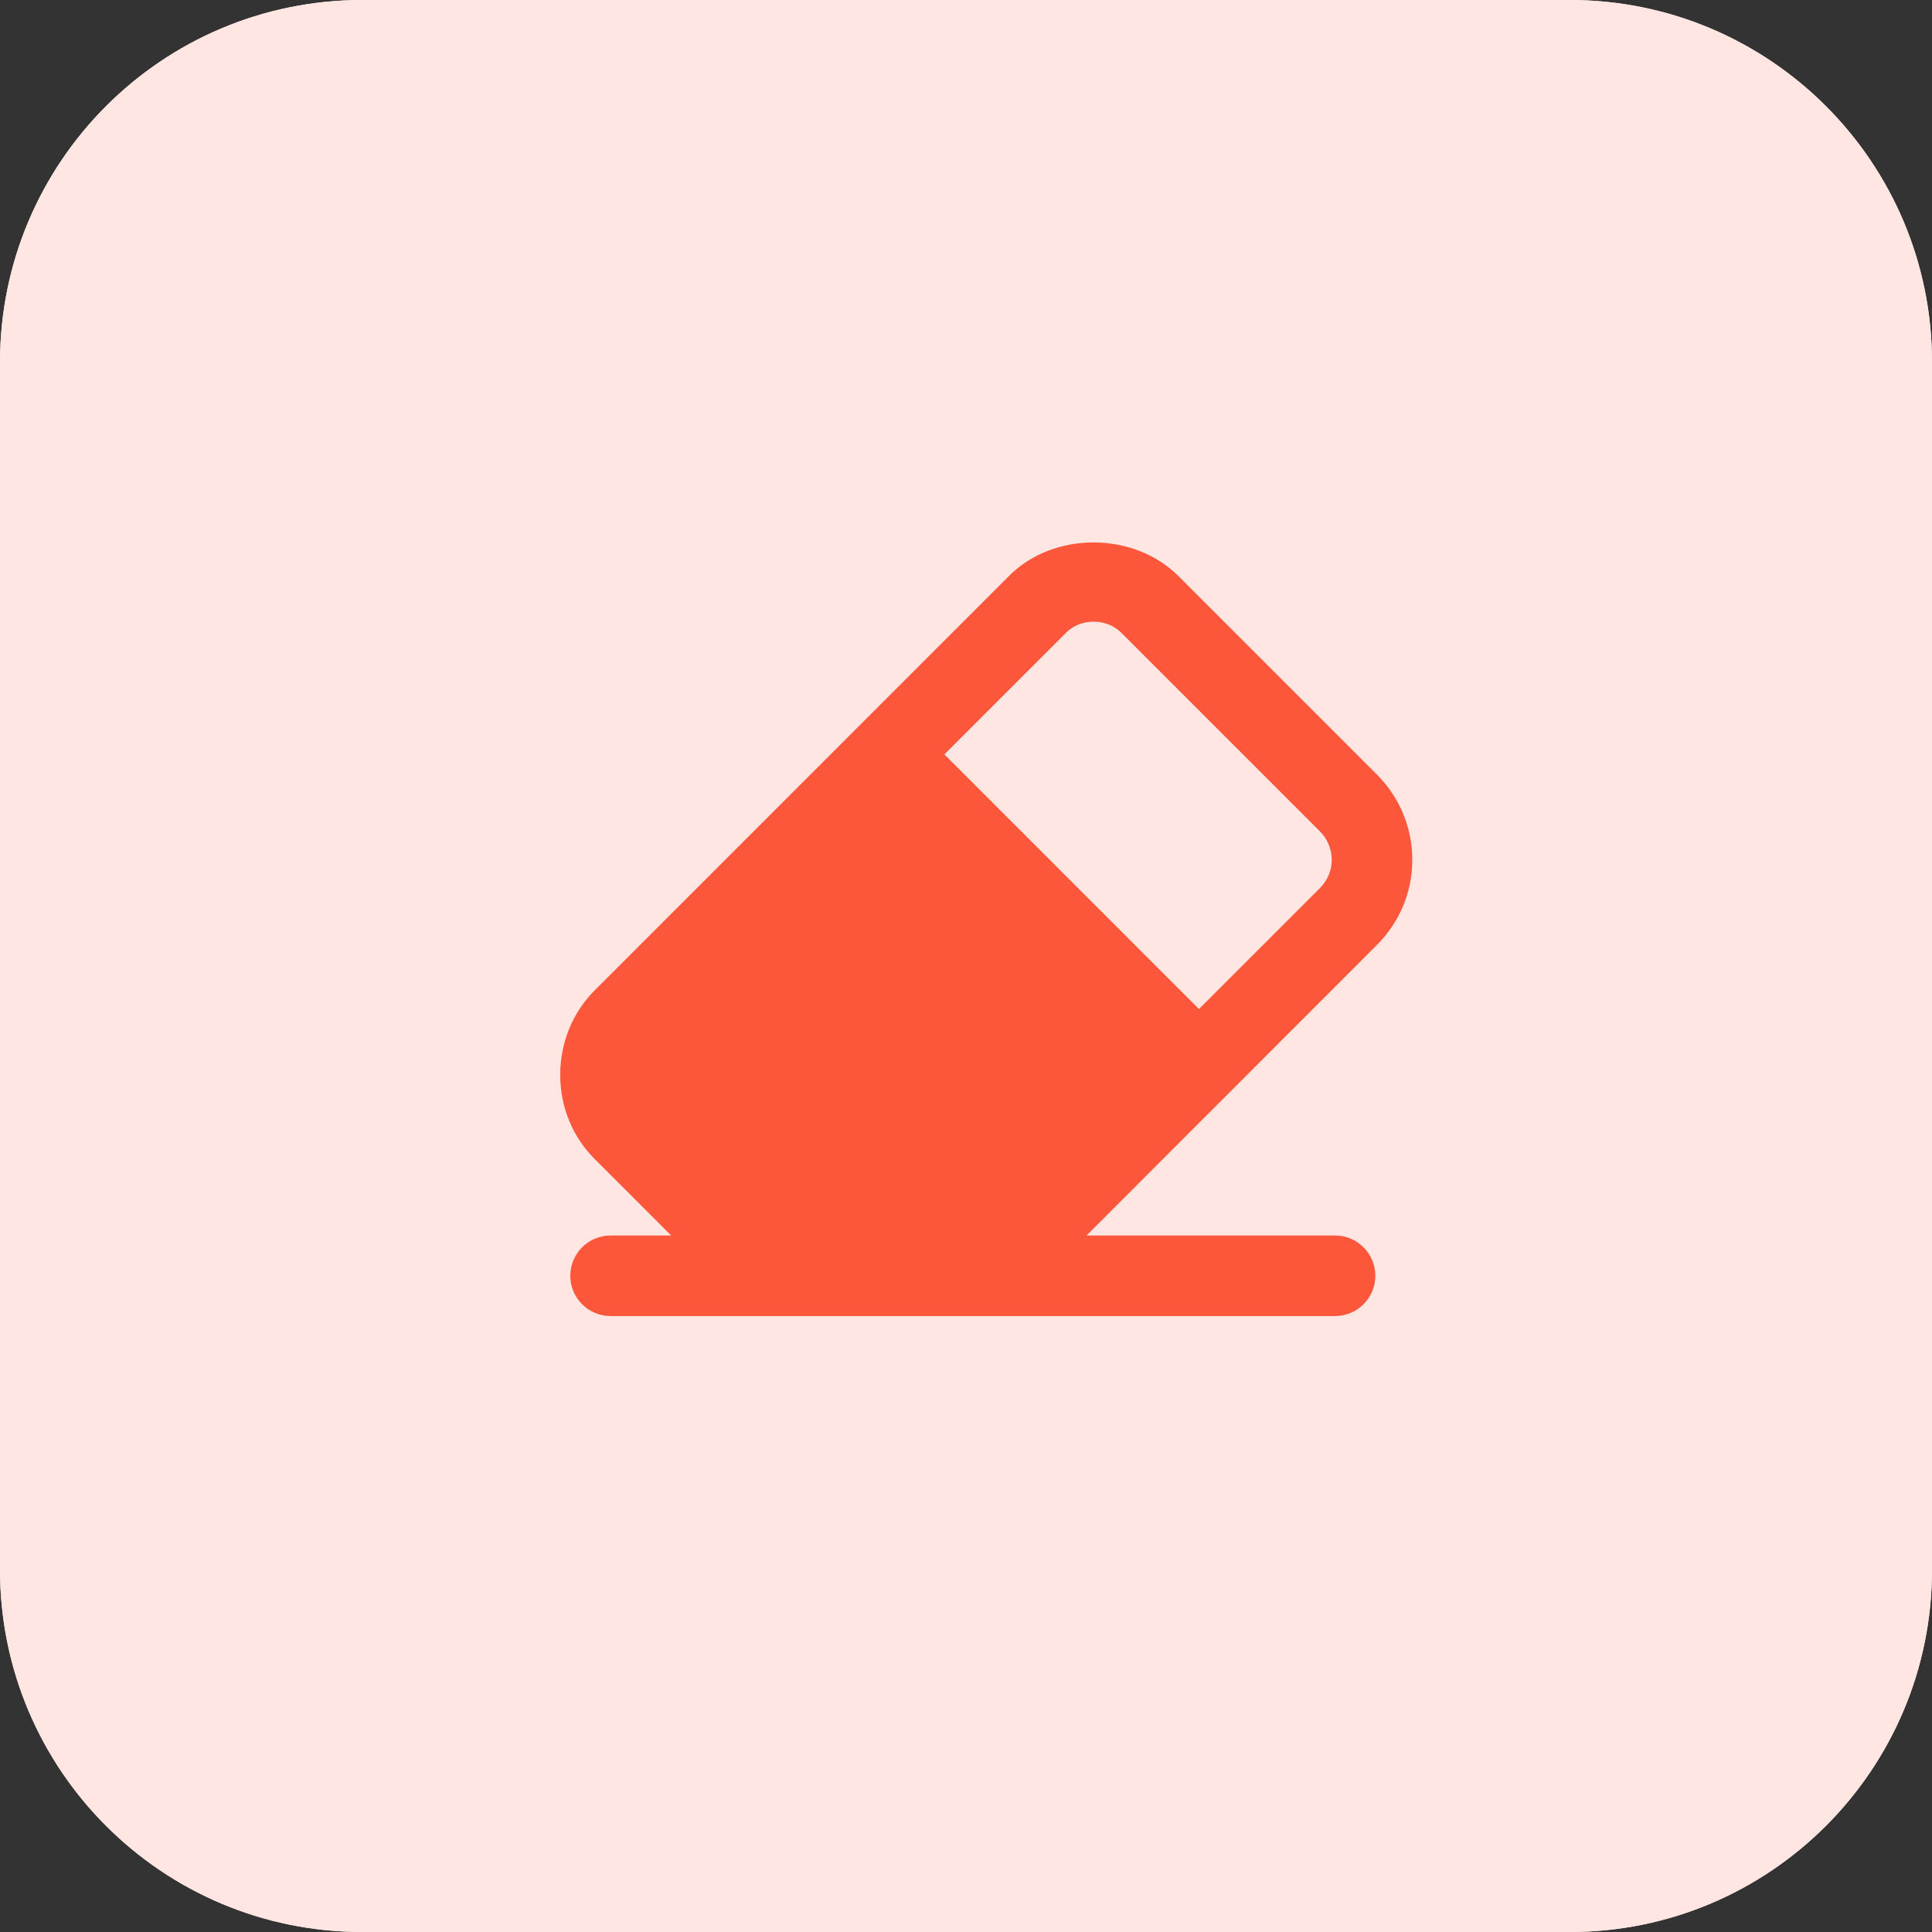 <svg height="512pt" viewBox="0 0 512 512" width="512pt" xmlns="http://www.w3.org/2000/svg"><rect x="0" y="0" width="512" height="512" fill="#333333" stroke="none"/><path d="m416 512h-320c-53.023 0-96-42.977-96-96v-320c0-53.023 42.977-96 96-96h320c53.023 0 96 42.977 96 96v320c0 53.023-42.977 96-96 96zm0 0" fill="#ffe6e2"/><path d="m416 512h-320c-53.023 0-96-42.977-96-96v-320c0-53.023 42.977-96 96-96h320c53.023 0 96 42.977 96 96v320c0 53.023-42.977 96-96 96zm0 0" fill="#ffe6e2"/><path d="m364.848 250.48c6.082-6.082 9.426-14.098 9.426-22.578 0-8.559-3.344-16.605-9.426-22.688l-52.289-52.285c-11.918-12.211-33.535-12.227-45.359-.098l-109.23 109.246c-6.129 5.984-9.504 14.082-9.504 22.785 0 8.641 3.375 16.688 9.422 22.578l19.984 19.984h-16.062c-5.887 0-10.672 4.781-10.672 10.672 0 5.887 4.785 10.672 10.672 10.672h192c5.887 0 10.672-4.785 10.672-10.672 0-5.891-4.785-10.672-10.672-10.672h-65.871zm-82.465-82.656c2.48-2.543 5.395-3.07 7.41-3.07 2.062 0 5.023.527 7.598 3.168l52.371 52.367c2.047 2.047 3.168 4.75 3.168 7.598 0 2.785-1.121 5.457-3.168 7.504l-32.02 32.016-67.469-67.484zm0 0" fill="#fc573b"/></svg>